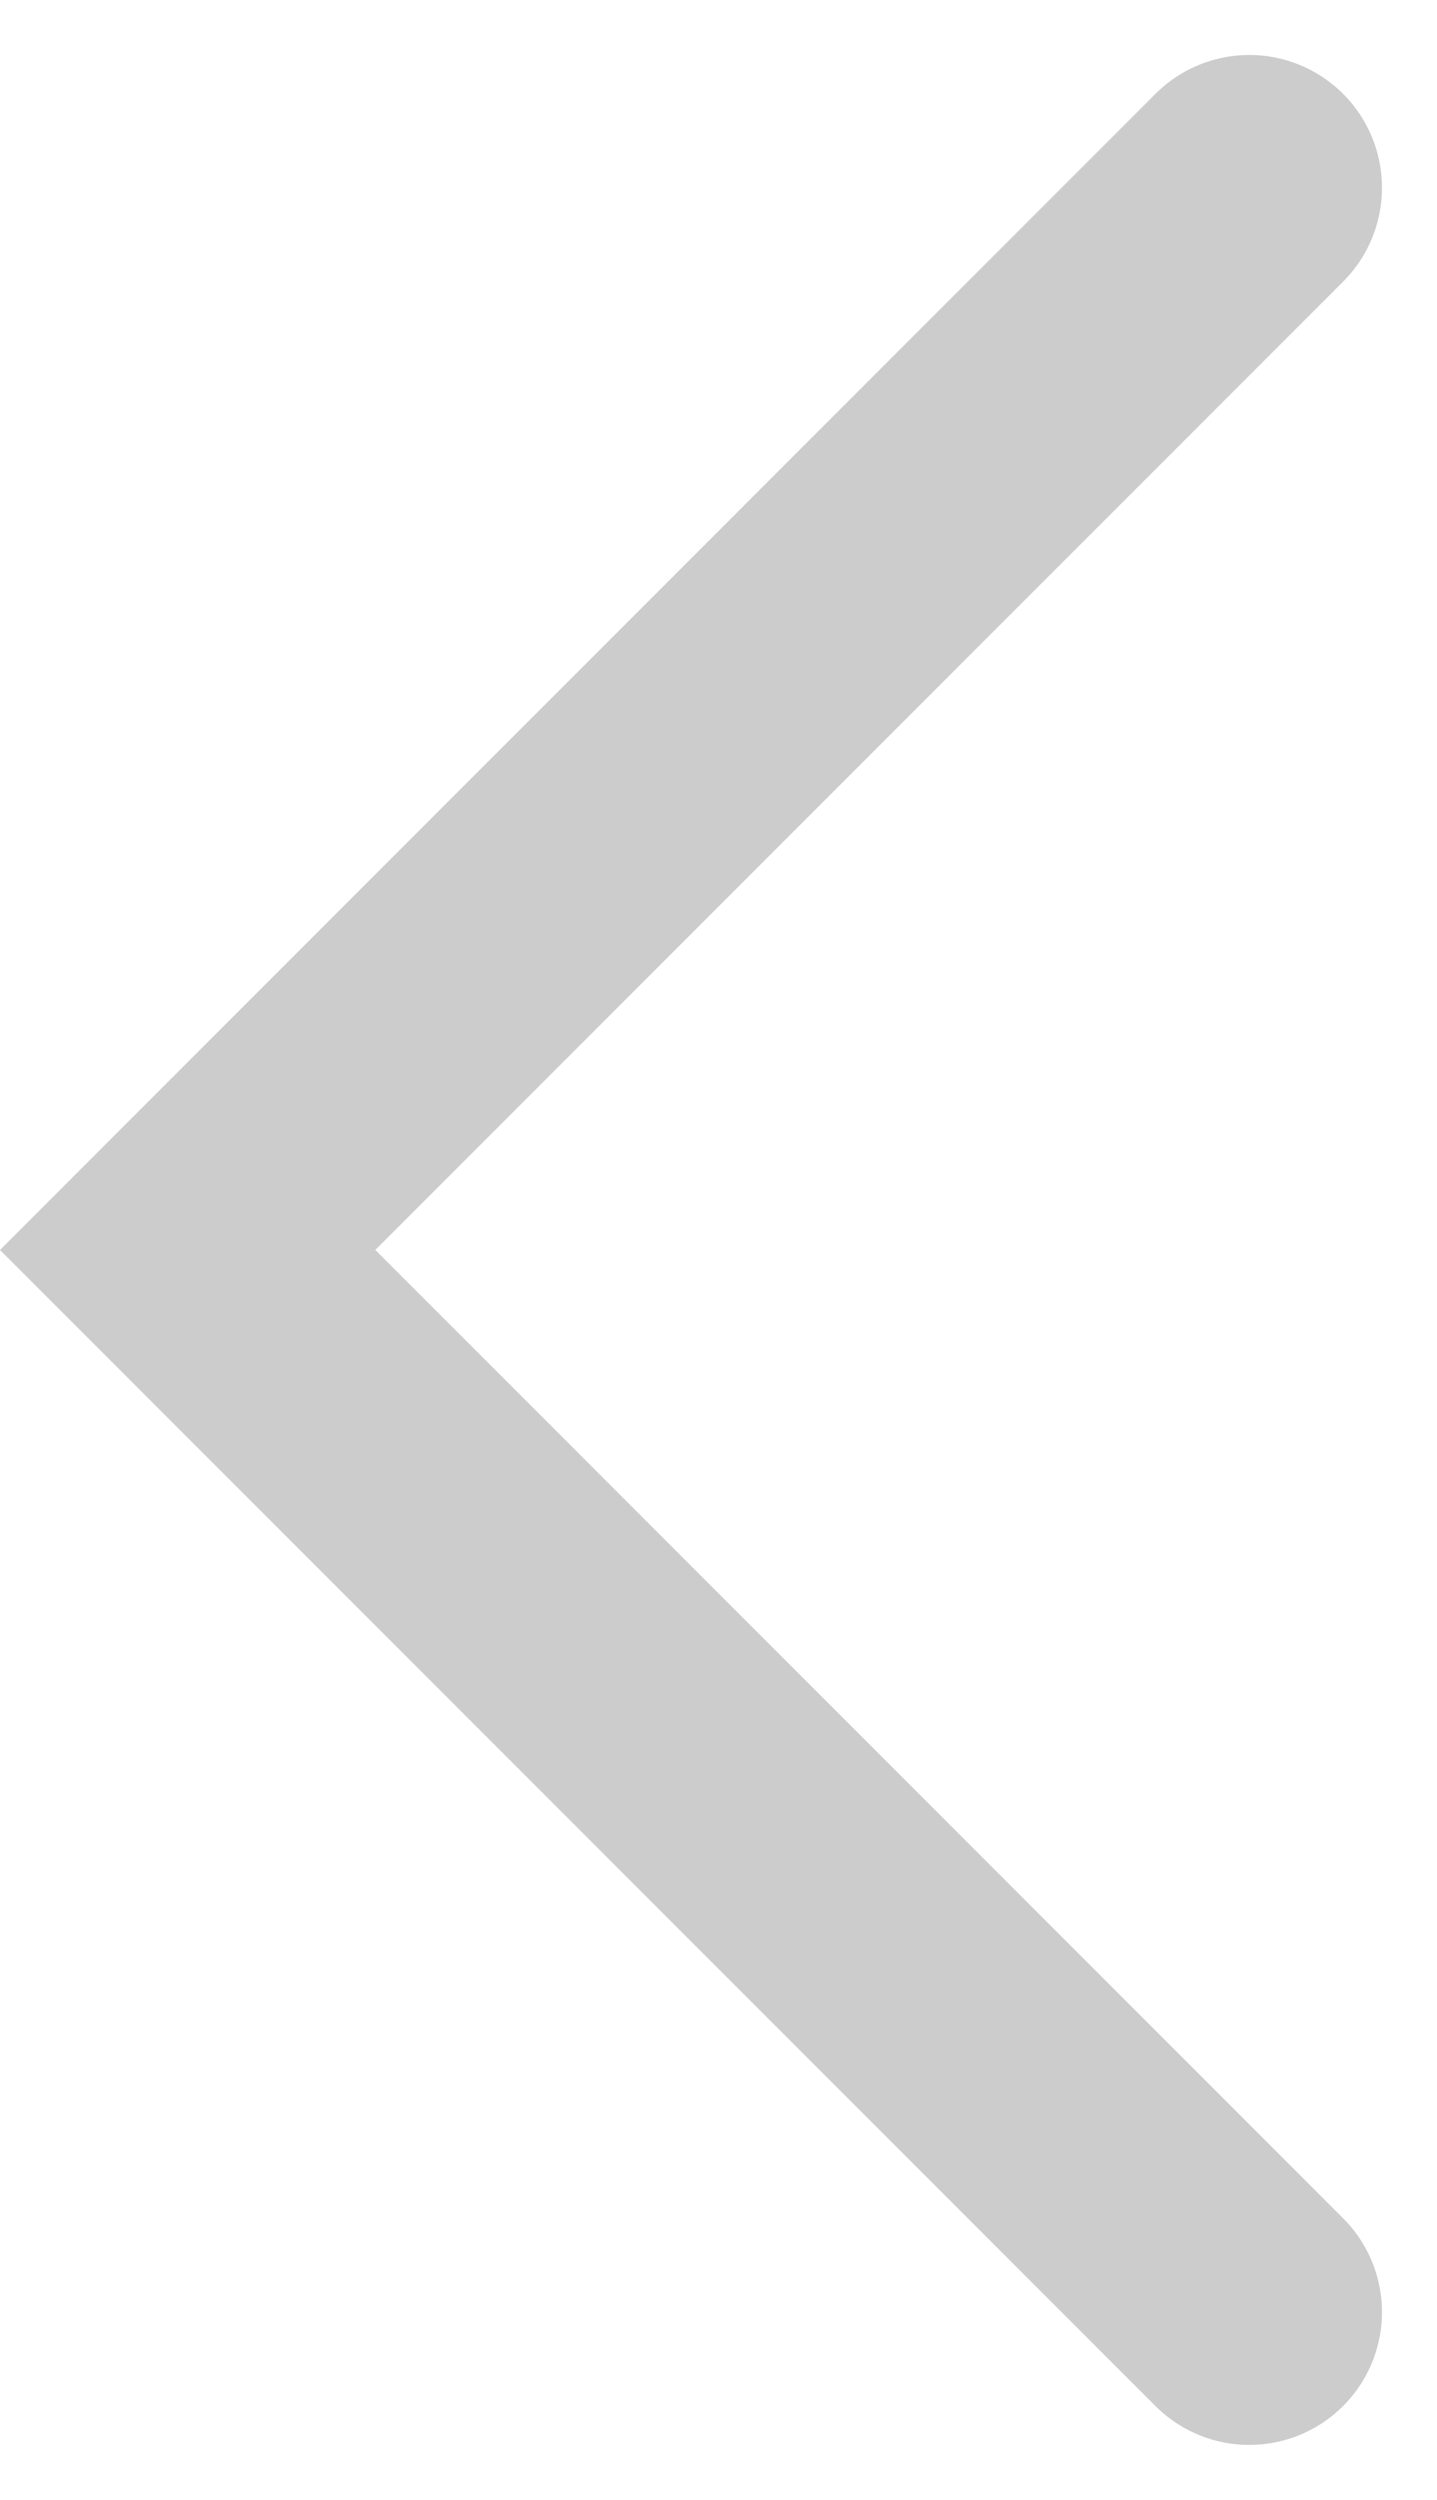 <svg xmlns="http://www.w3.org/2000/svg" width="16.243" height="28.243" viewBox="0 0 16.243 28.243">
  <g id="default_" data-name="default &lt;" transform="translate(2.121 2.121)">
    <path id="arrow" d="M0,12,12,0,24,12" transform="translate(0 24) rotate(-90)" fill="none" stroke="#ccc" stroke-linecap="round" stroke-width="3"/>
  </g>
</svg>

